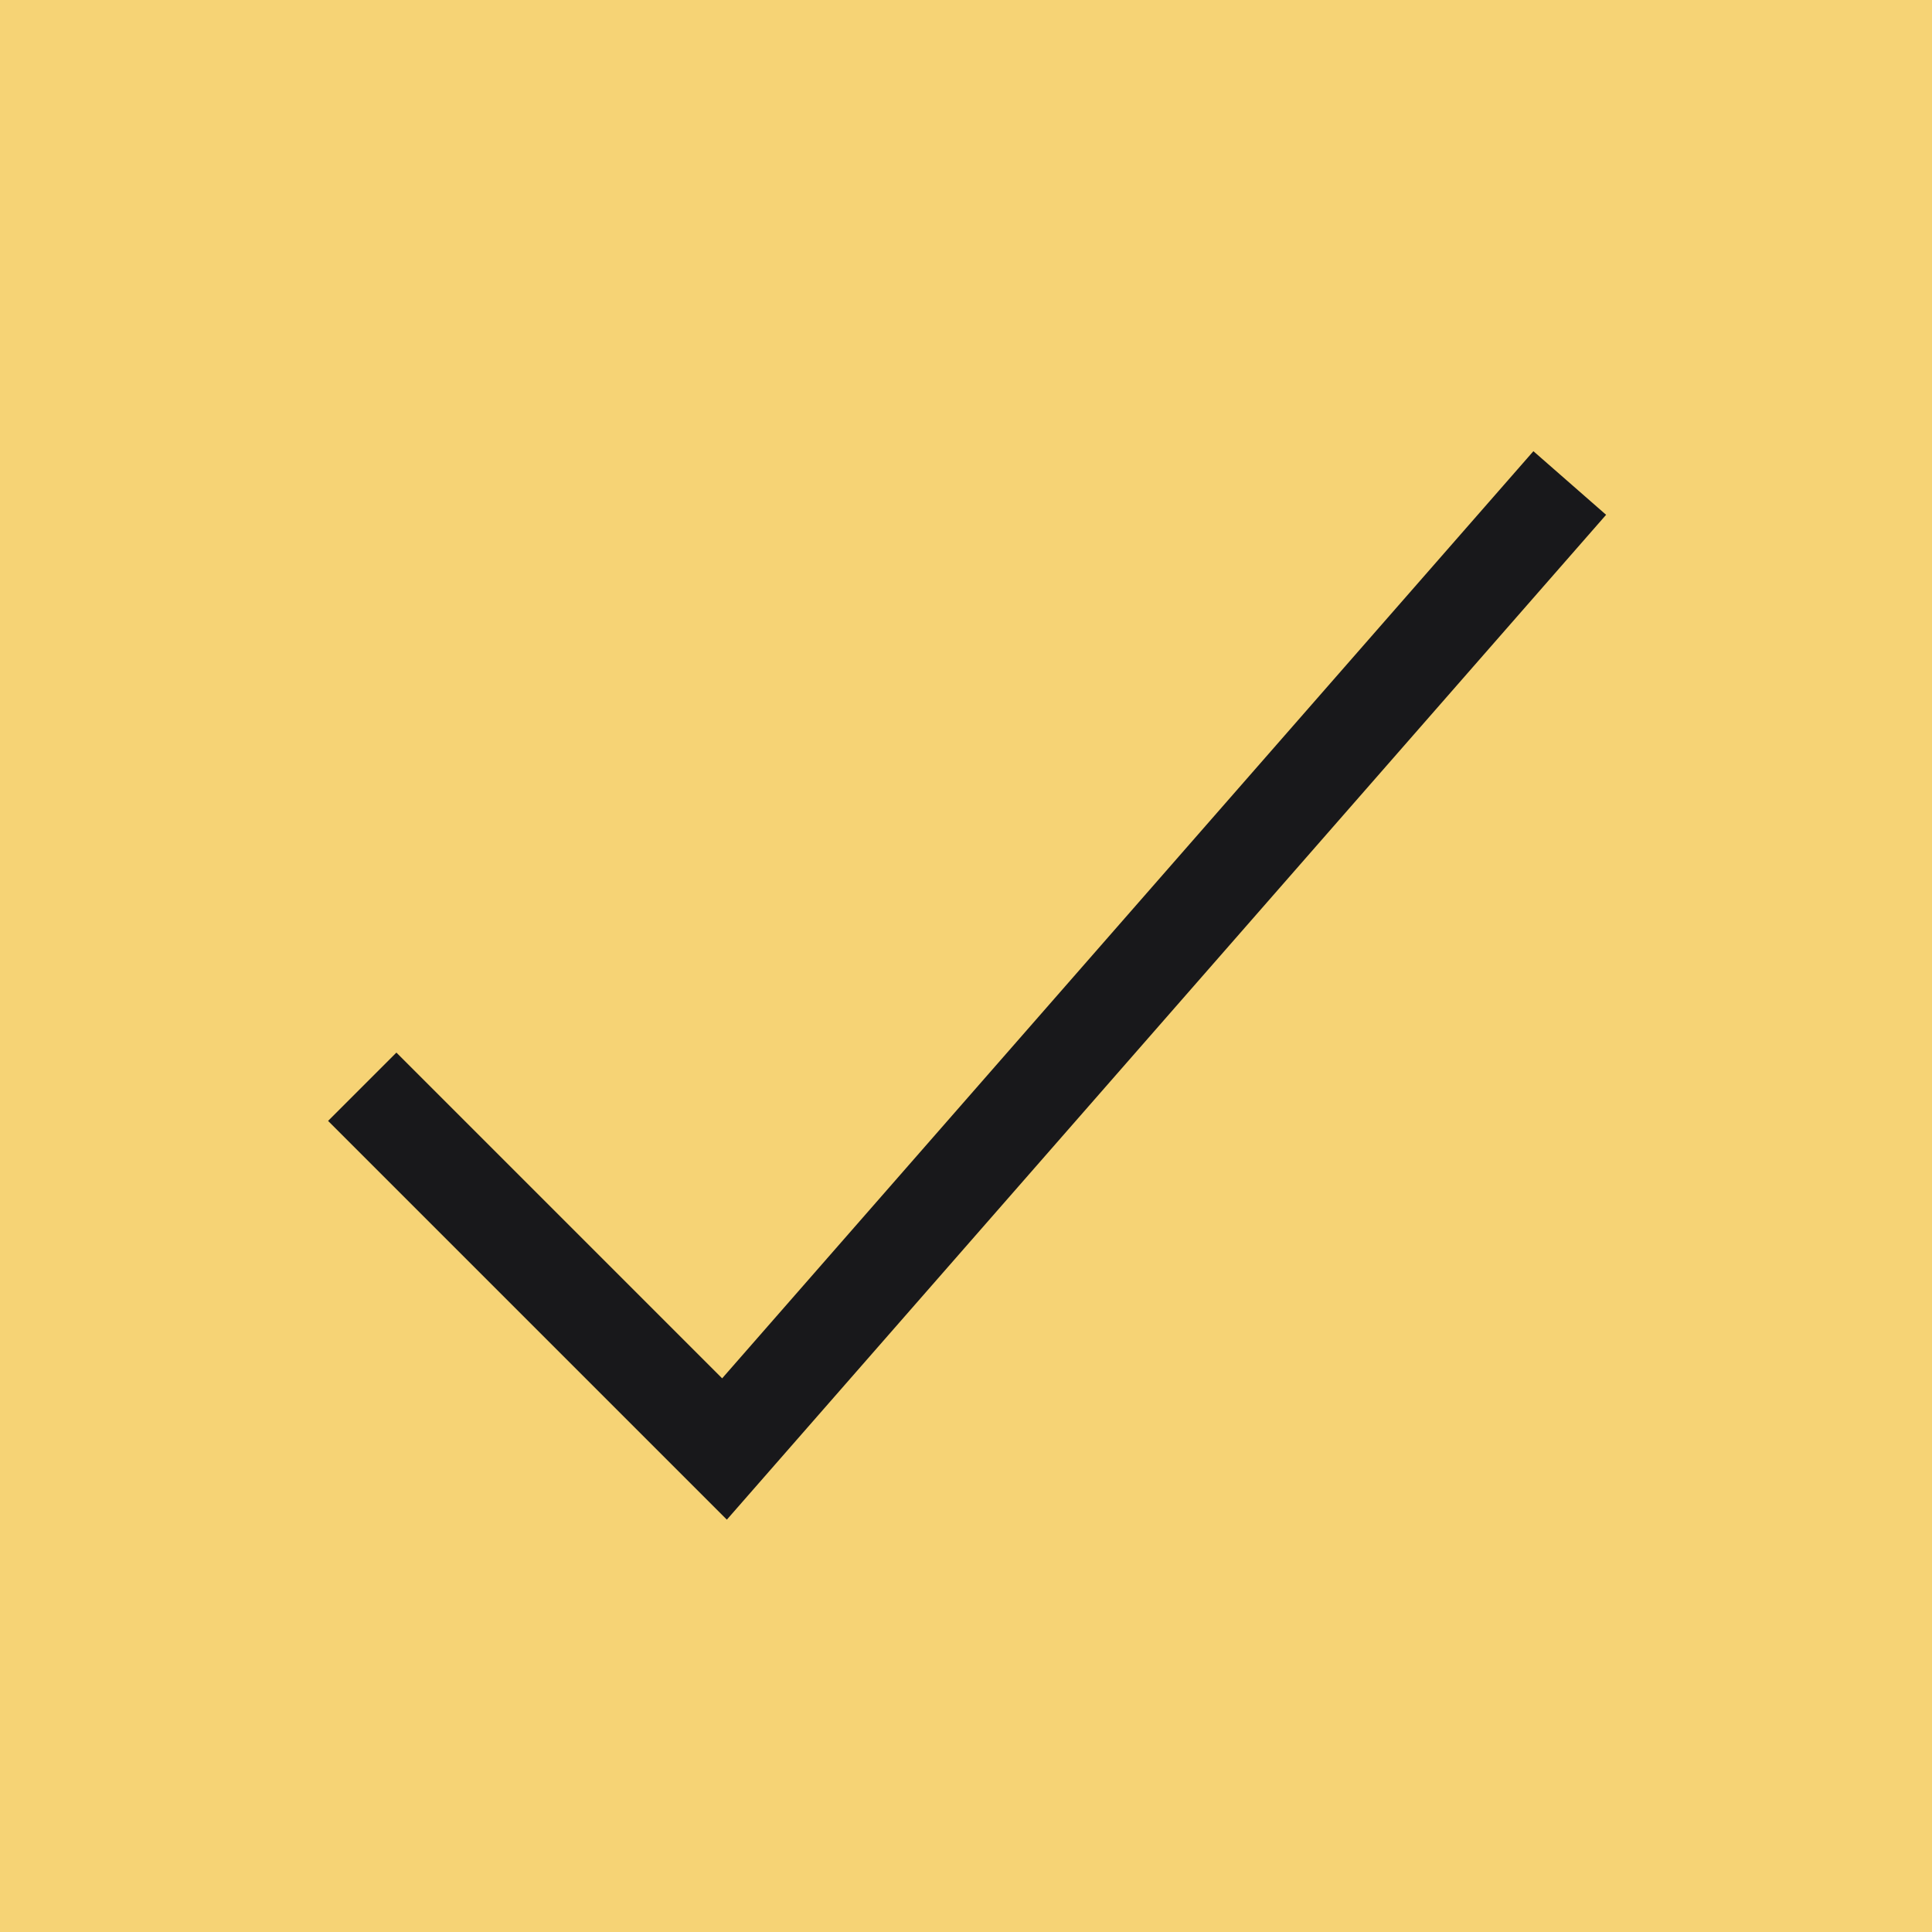 <svg width="20" height="20" viewBox="0 0 20 20" fill="none" xmlns="http://www.w3.org/2000/svg">
<rect width="20" height="20" fill="#F6D375"/>
<path d="M16.25 5L7.5 15L3.75 11.25" stroke="#18181B"/>
</svg>
